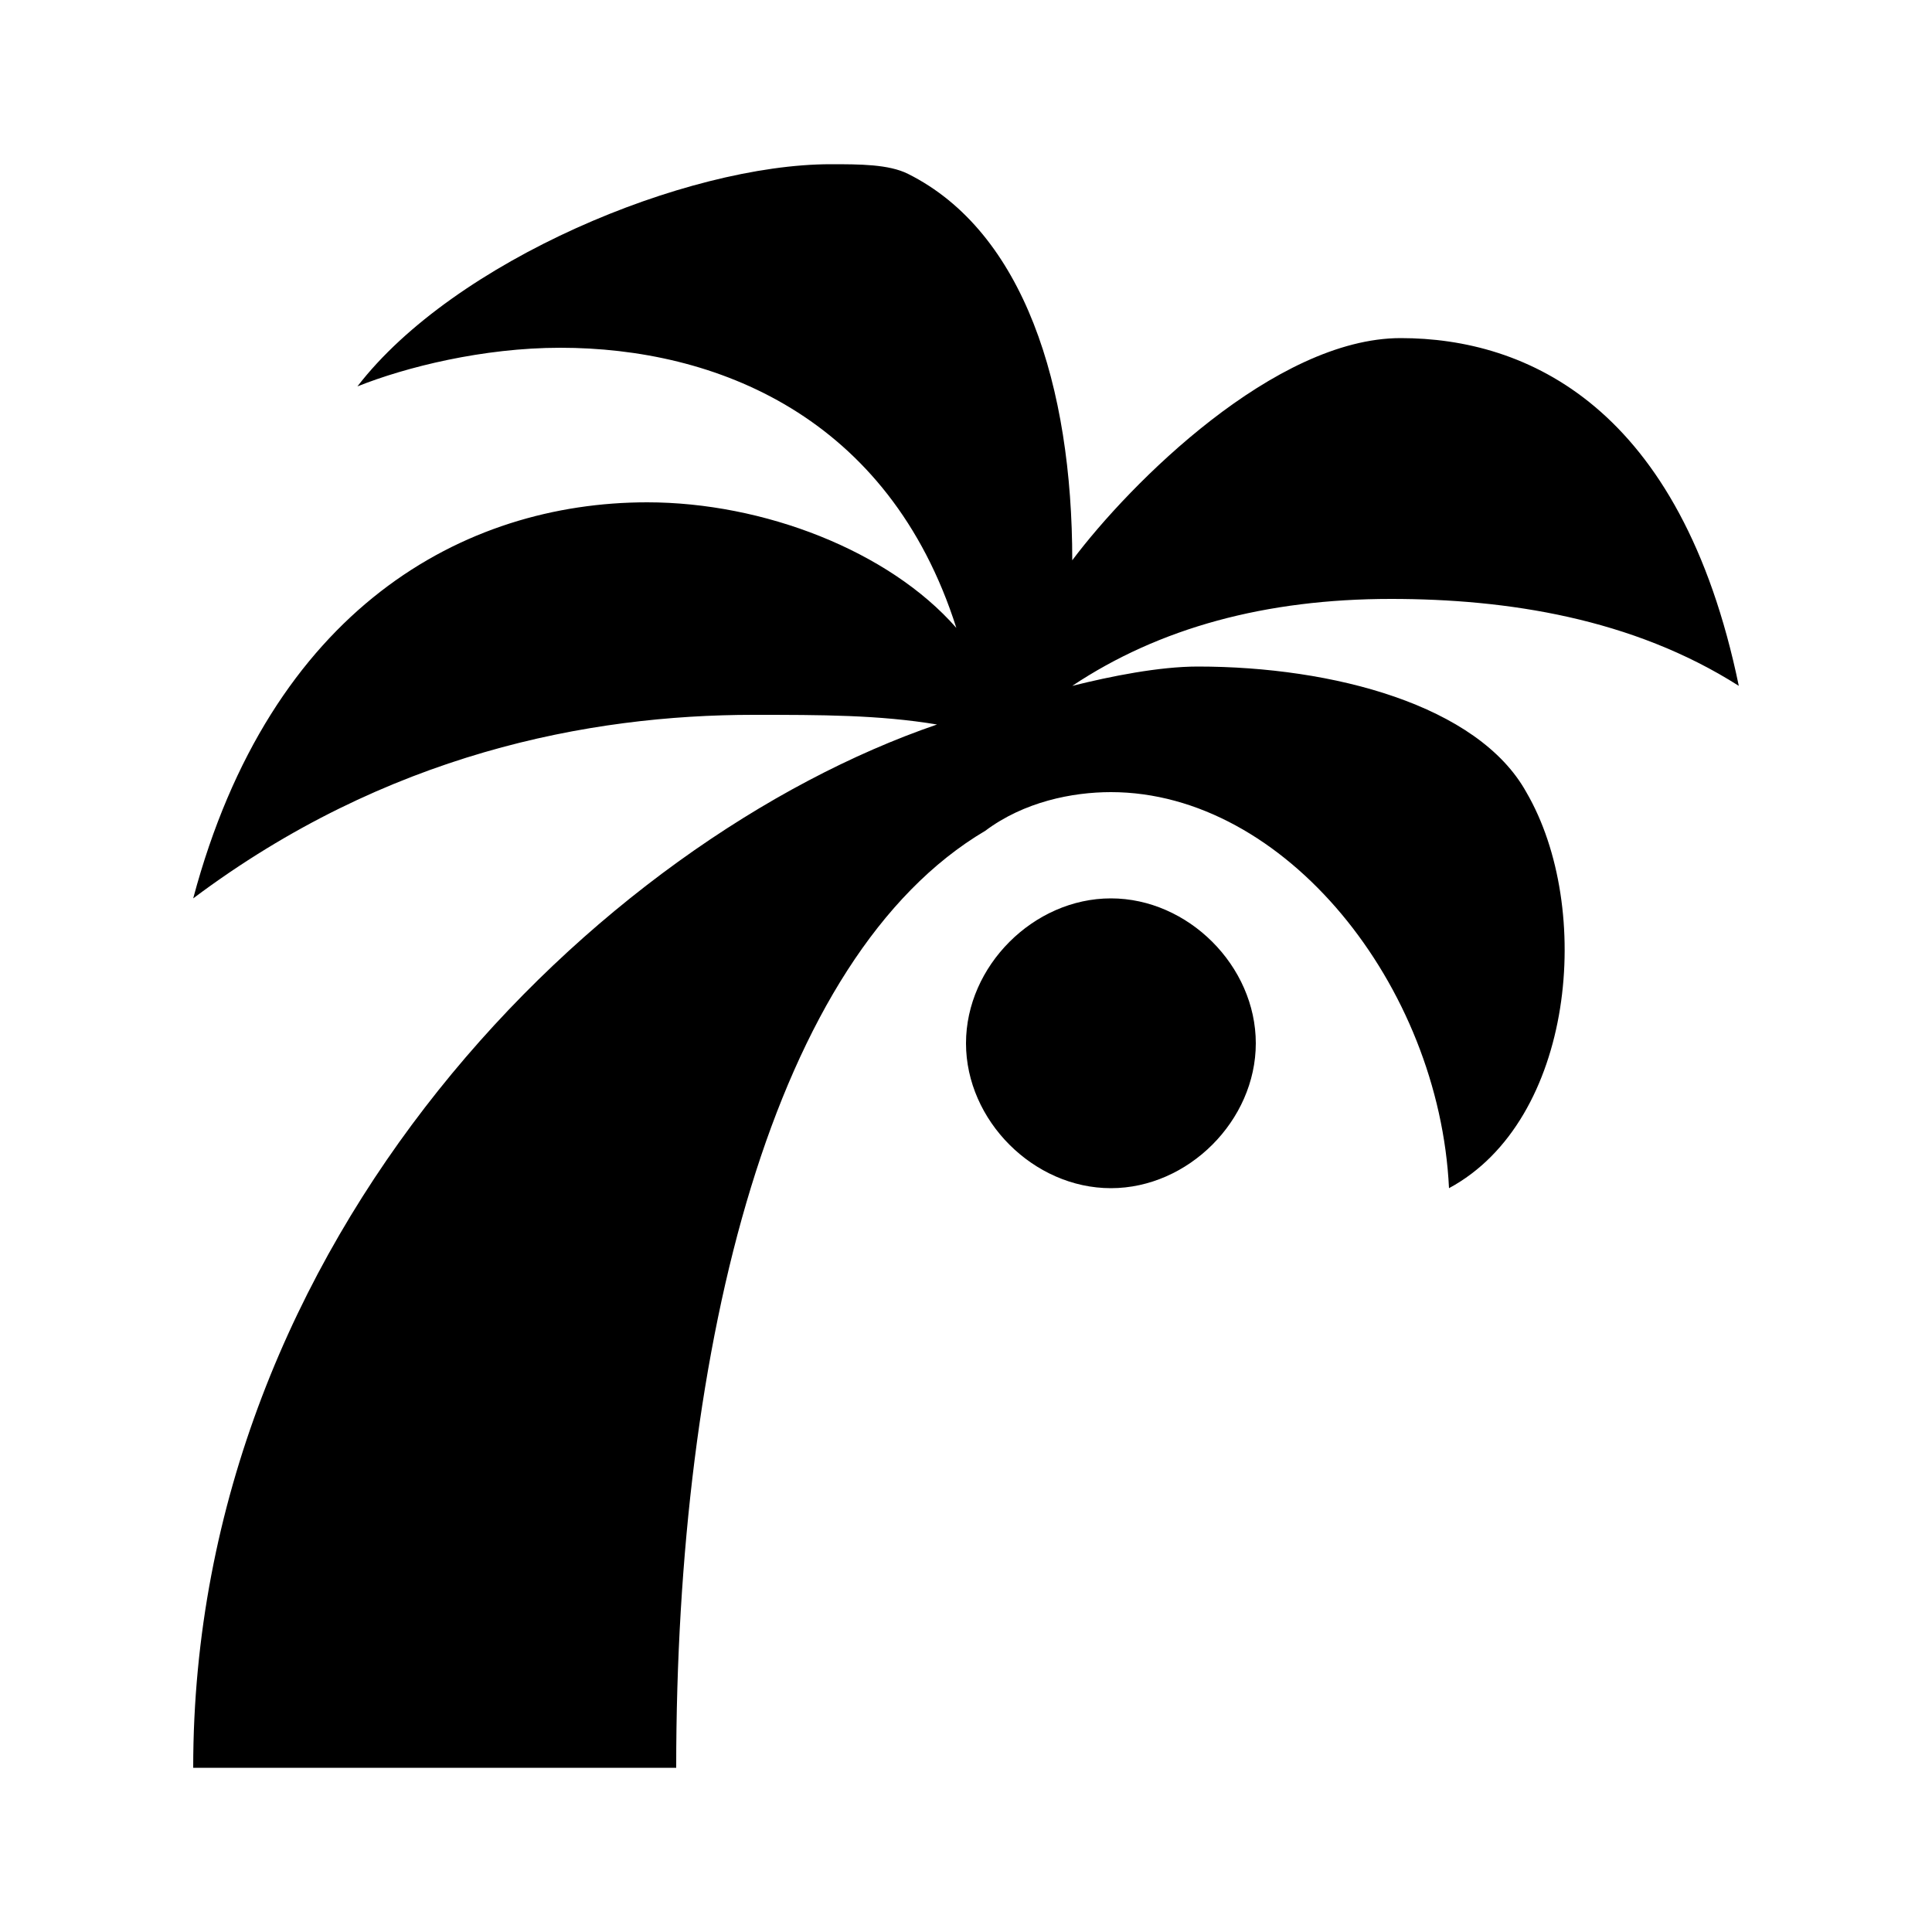<?xml version="1.0" encoding="utf-8"?>
<!-- Generated by IcoMoon.io -->
<!DOCTYPE svg PUBLIC "-//W3C//DTD SVG 1.1//EN" "http://www.w3.org/Graphics/SVG/1.1/DTD/svg11.dtd">
<svg version="1.1" xmlns="http://www.w3.org/2000/svg" xmlns:xlink="http://www.w3.org/1999/xlink" width="20" height="20" viewBox="0 0 20 20">
<path d="M8.6 1.7c0.3 0 0.6 0 0.8 0.1 1.2 0.6 1.7 2.2 1.7 4 0.6-0.8 2.1-2.3 3.4-2.3s2.9 0.7 3.5 3.6c-1.1-0.7-2.4-0.9-3.6-0.9-1.3 0-2.4 0.3-3.3 0.9 0.4-0.1 0.9-0.2 1.3-0.2 1.4 0 2.9 0.4 3.4 1.3 0.7 1.2 0.5 3.4-0.8 4.1-0.1-2.1-1.7-4.1-3.5-4.1-0.4 0-0.9 0.1-1.3 0.4-2.2 1.3-3.2 5.3-3.2 9.7h-5c0-5.5 4.2-9.6 7.7-10.8-0.6-0.1-1.2-0.1-1.9-0.1-1.7 0-3.8 0.4-5.8 1.9 0.8-3 2.8-4.1 4.7-4.1 1.2 0 2.5 0.5 3.2 1.3-0.7-2.2-2.5-2.9-4.1-2.9-0.8 0-1.6 0.2-2.1 0.4 1-1.3 3.4-2.3 4.9-2.3zM13 10.8c0-0.8-0.7-1.5-1.5-1.5s-1.5 0.7-1.5 1.5 0.7 1.5 1.5 1.5 1.5-0.7 1.5-1.5z"></path>
</svg>
